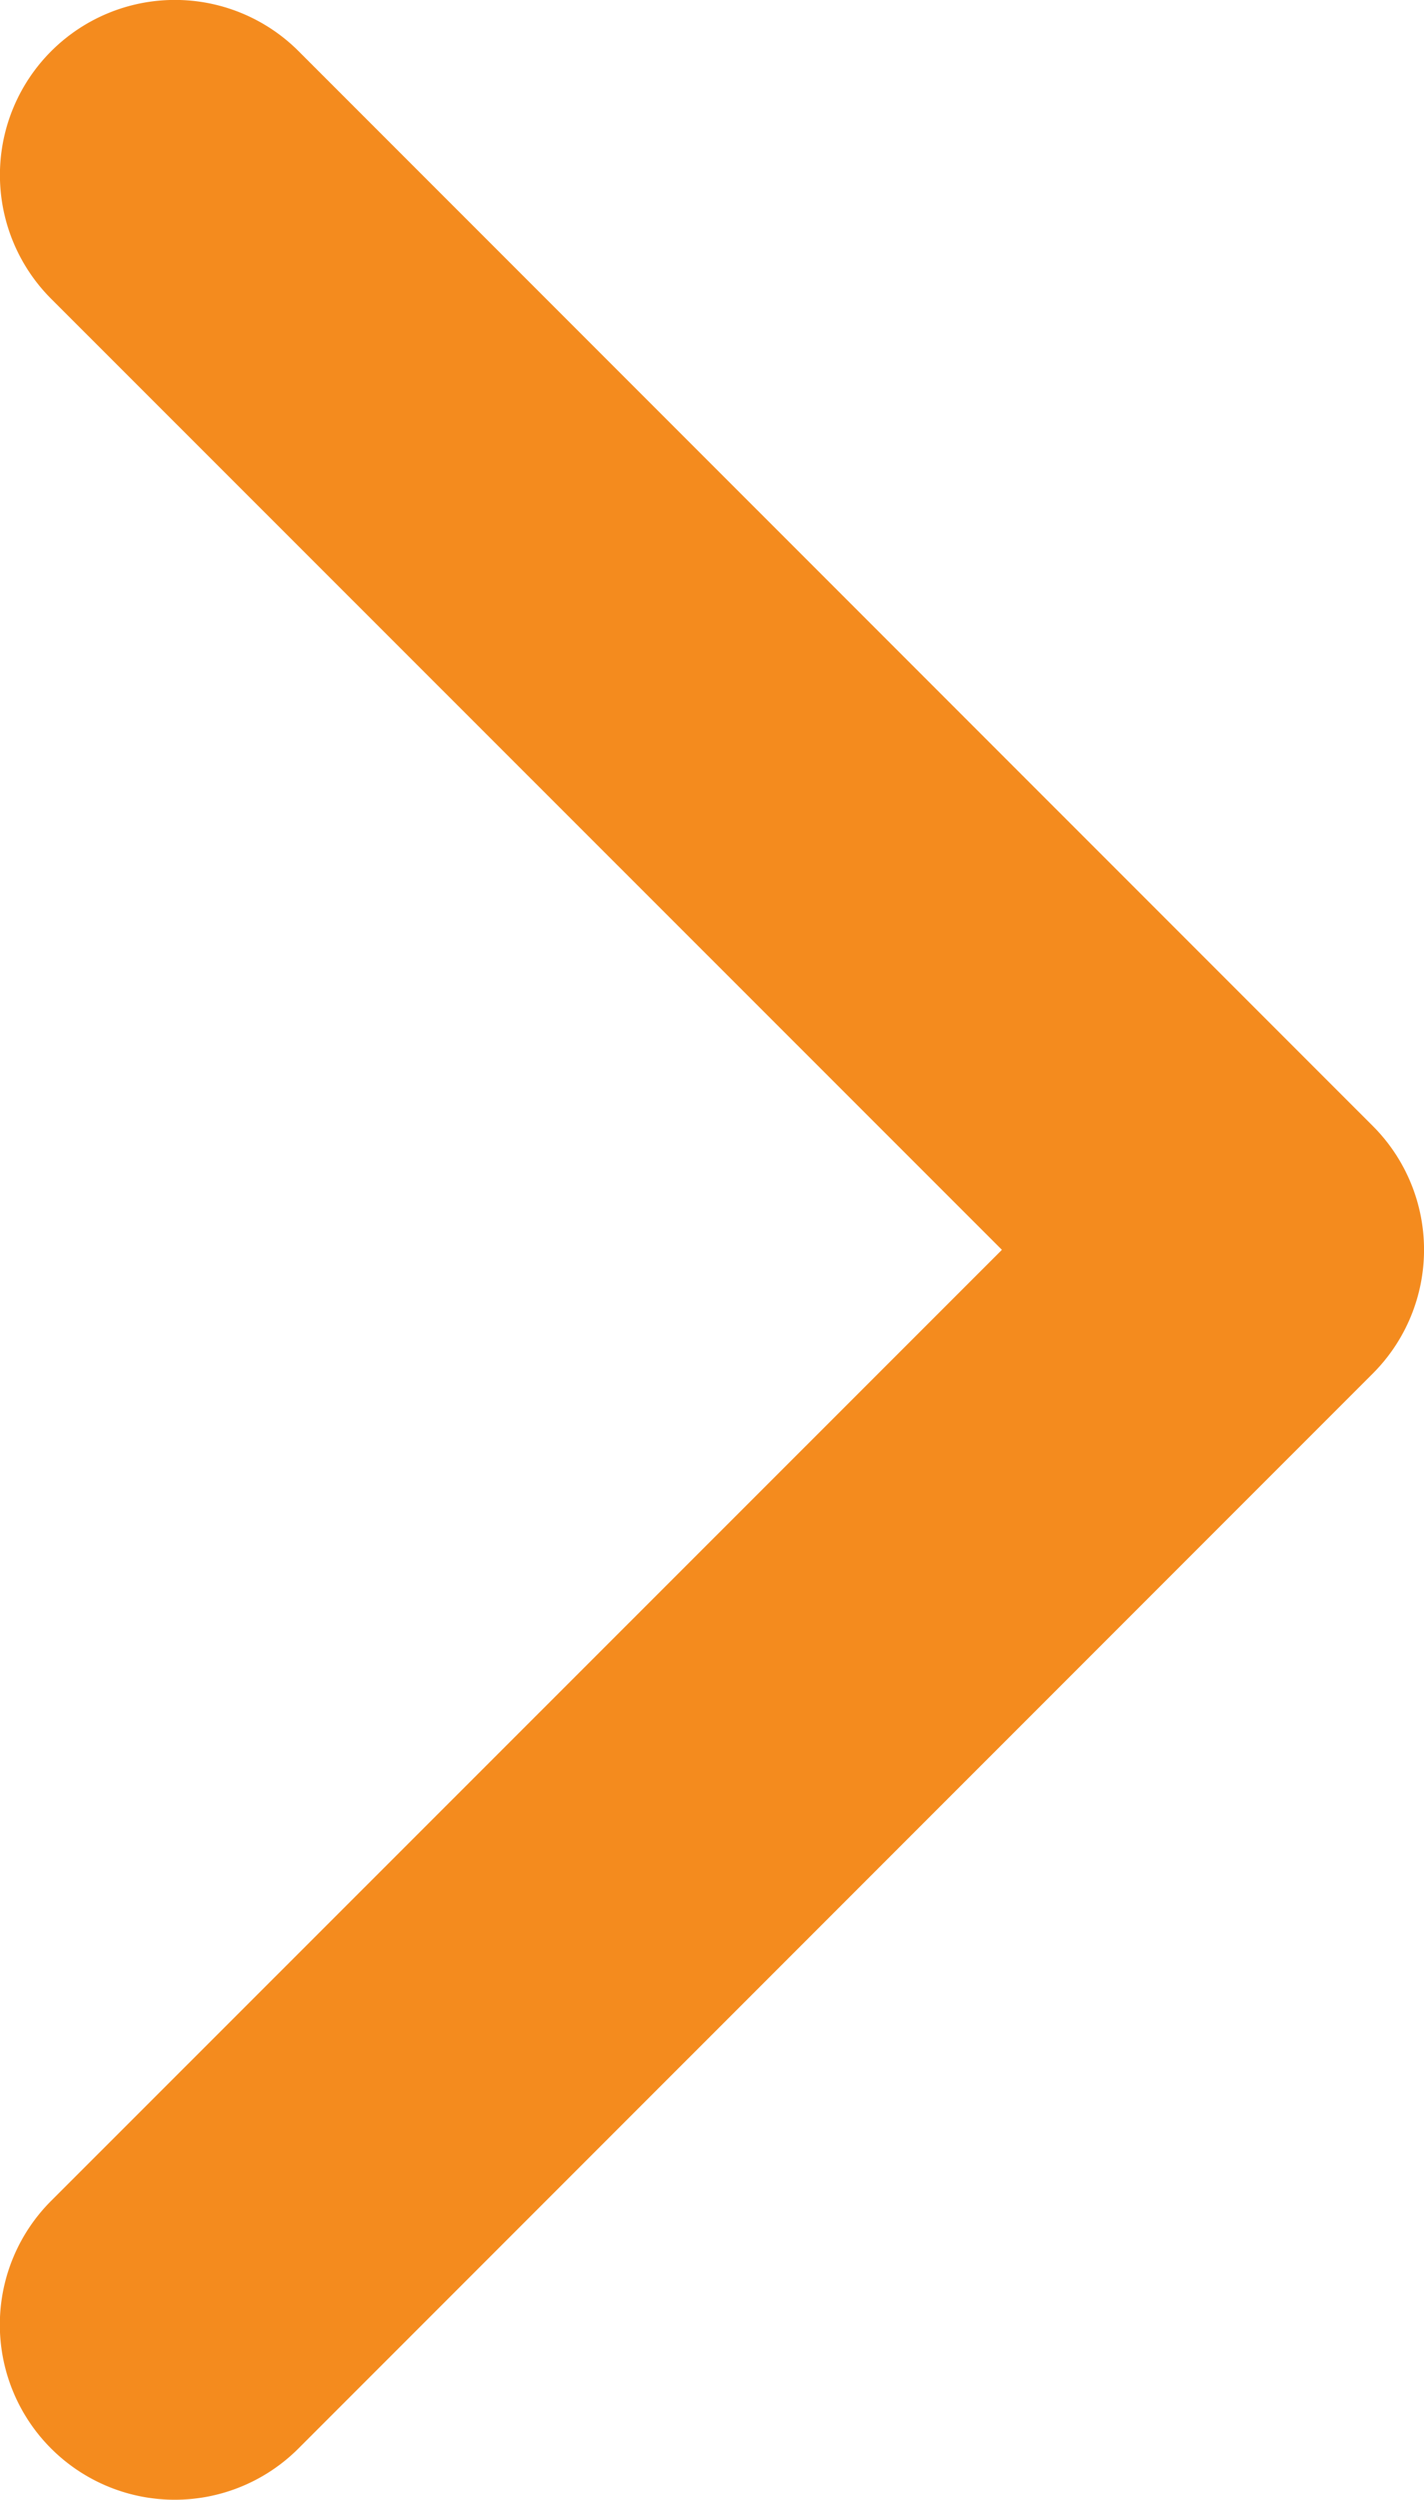 <svg xmlns="http://www.w3.org/2000/svg" width="10.462" height="18.353" viewBox="0 0 10.462 18.353">
  <g id="arrow-point-to-right" transform="translate(-97.139 0)">
    <path id="Path_1748" data-name="Path 1748" d="M107.224,10.085l-7.892,7.891a1.285,1.285,0,0,1-1.818-1.817L104.5,9.176,97.515,2.194A1.285,1.285,0,0,1,99.333.376l7.892,7.891a1.285,1.285,0,0,1,0,1.817Z" transform="translate(0 0)" fill="#f48b1e"/>
  </g>
</svg>
